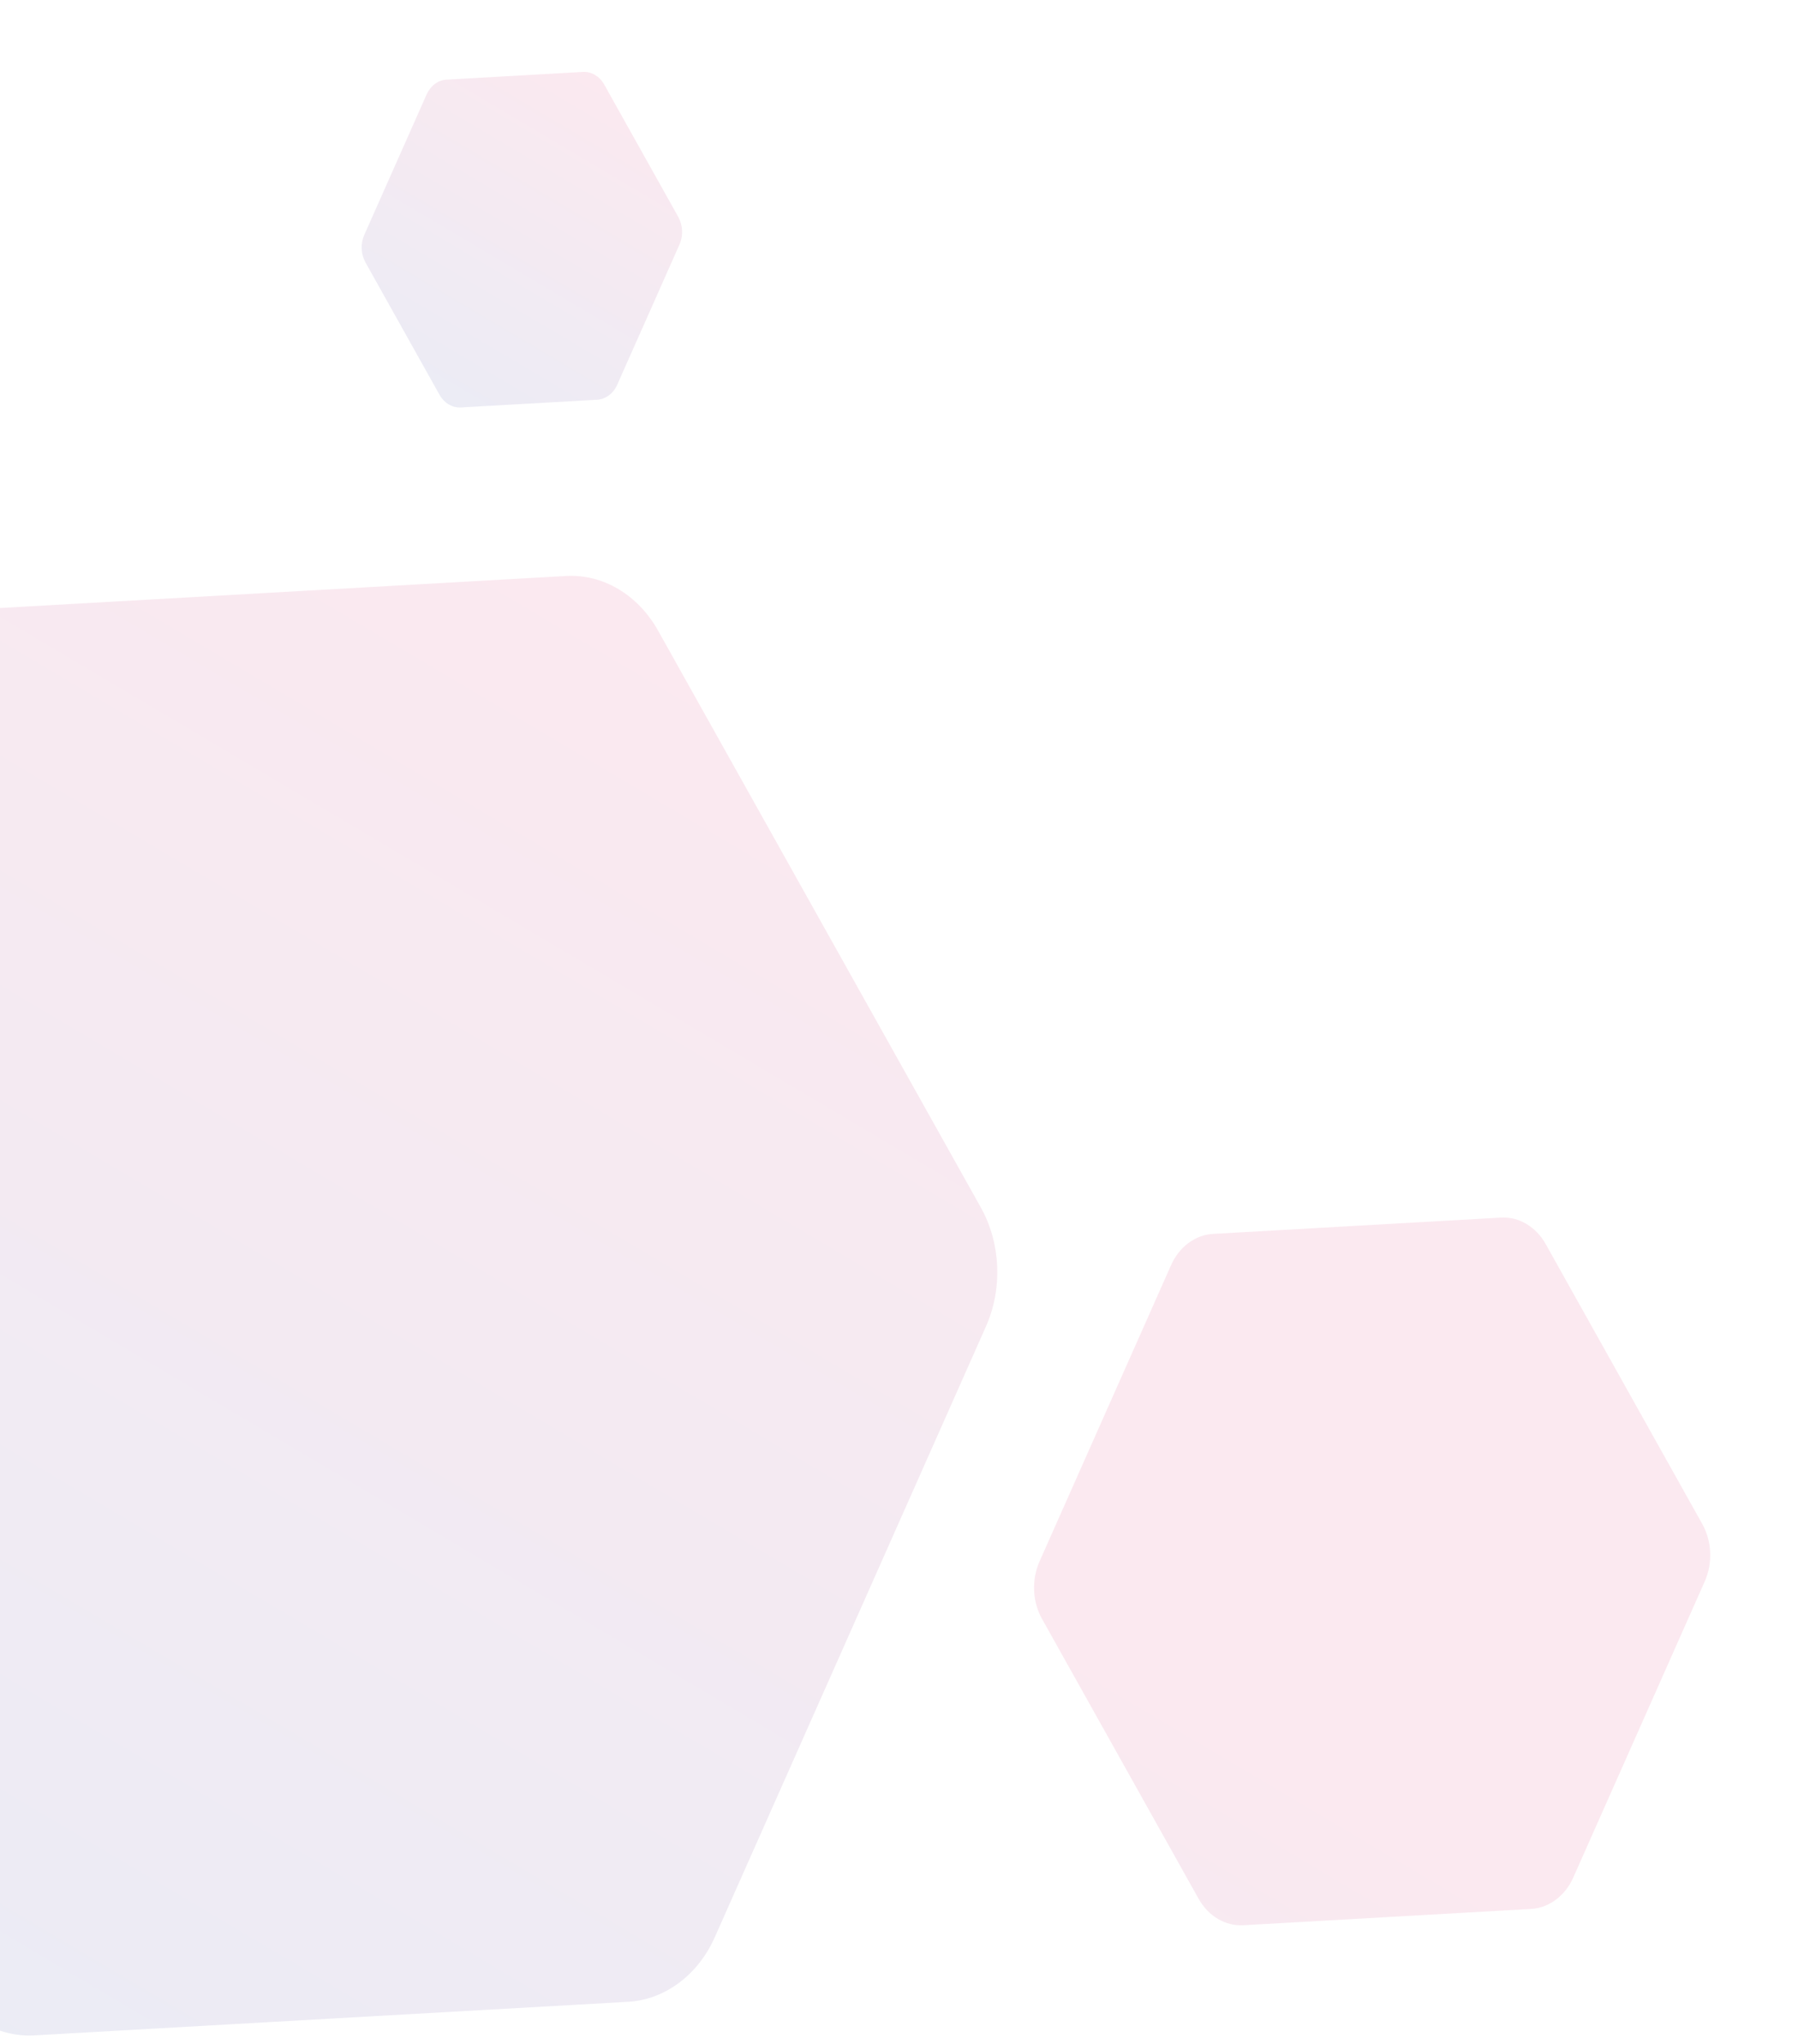 <svg width="212" height="241" viewBox="0 0 212 241" fill="none" xmlns="http://www.w3.org/2000/svg">
<path opacity="0.095" d="M84.283 228.405L116.251 156.401C118.232 151.94 118.002 146.578 115.646 142.364L77.583 74.337C75.214 70.116 71.081 67.666 66.745 67.913L-3.28 71.875C-7.623 72.137 -11.52 75.035 -13.501 79.496L-45.469 151.499C-47.449 155.96 -47.22 161.323 -44.864 165.536L-6.801 233.563C-4.445 237.777 -0.312 240.226 4.038 239.987L74.062 236.026C78.399 235.778 82.302 232.865 84.283 228.405Z" fill="url(#paint0_linear_11900_16)"/>
<path opacity="0.095" d="M185.497 221.387L201 186.47C201.963 184.301 201.851 181.708 200.703 179.668L182.245 146.675C181.097 144.634 179.097 143.449 176.993 143.562L143.032 145.486C140.928 145.599 139.033 147.021 138.077 149.175L122.575 184.092C121.612 186.261 121.724 188.853 122.872 190.894L141.33 223.887C142.478 225.928 144.478 227.113 146.582 227L180.542 225.076C182.634 224.955 184.541 223.54 185.497 221.387Z" fill="url(#paint1_linear_11900_16)"/>
<path opacity="0.095" d="M72.771 45.375L80.12 28.824C80.577 27.793 80.514 26.57 79.986 25.597L71.236 9.957C70.688 8.991 69.742 8.43 68.743 8.48L52.644 9.391C51.646 9.44 50.756 10.118 50.298 11.148L42.95 27.699C42.492 28.73 42.555 29.953 43.083 30.926L51.833 46.566C52.381 47.532 53.328 48.093 54.326 48.043L70.425 47.132C71.417 47.059 72.314 46.406 72.771 45.375Z" fill="url(#paint2_linear_11900_16)"/>
<defs>
<linearGradient id="paint0_linear_11900_16" x1="72.903" y1="69.453" x2="-20.73" y2="227.428" gradientUnits="userSpaceOnUse">
<stop stop-color="#D4145A"/>
<stop offset="1" stop-color="#2E3192"/>
</linearGradient>
<linearGradient id="paint1_linear_11900_16" x1="68.339" y1="158.037" x2="22.921" y2="234.664" gradientUnits="userSpaceOnUse">
<stop stop-color="#D4145A"/>
<stop offset="1" stop-color="#2E3192"/>
</linearGradient>
<linearGradient id="paint2_linear_11900_16" x1="70.155" y1="8.831" x2="48.629" y2="45.149" gradientUnits="userSpaceOnUse">
<stop stop-color="#D4145A"/>
<stop offset="1" stop-color="#2E3192"/>
</linearGradient>
</defs>
</svg>
